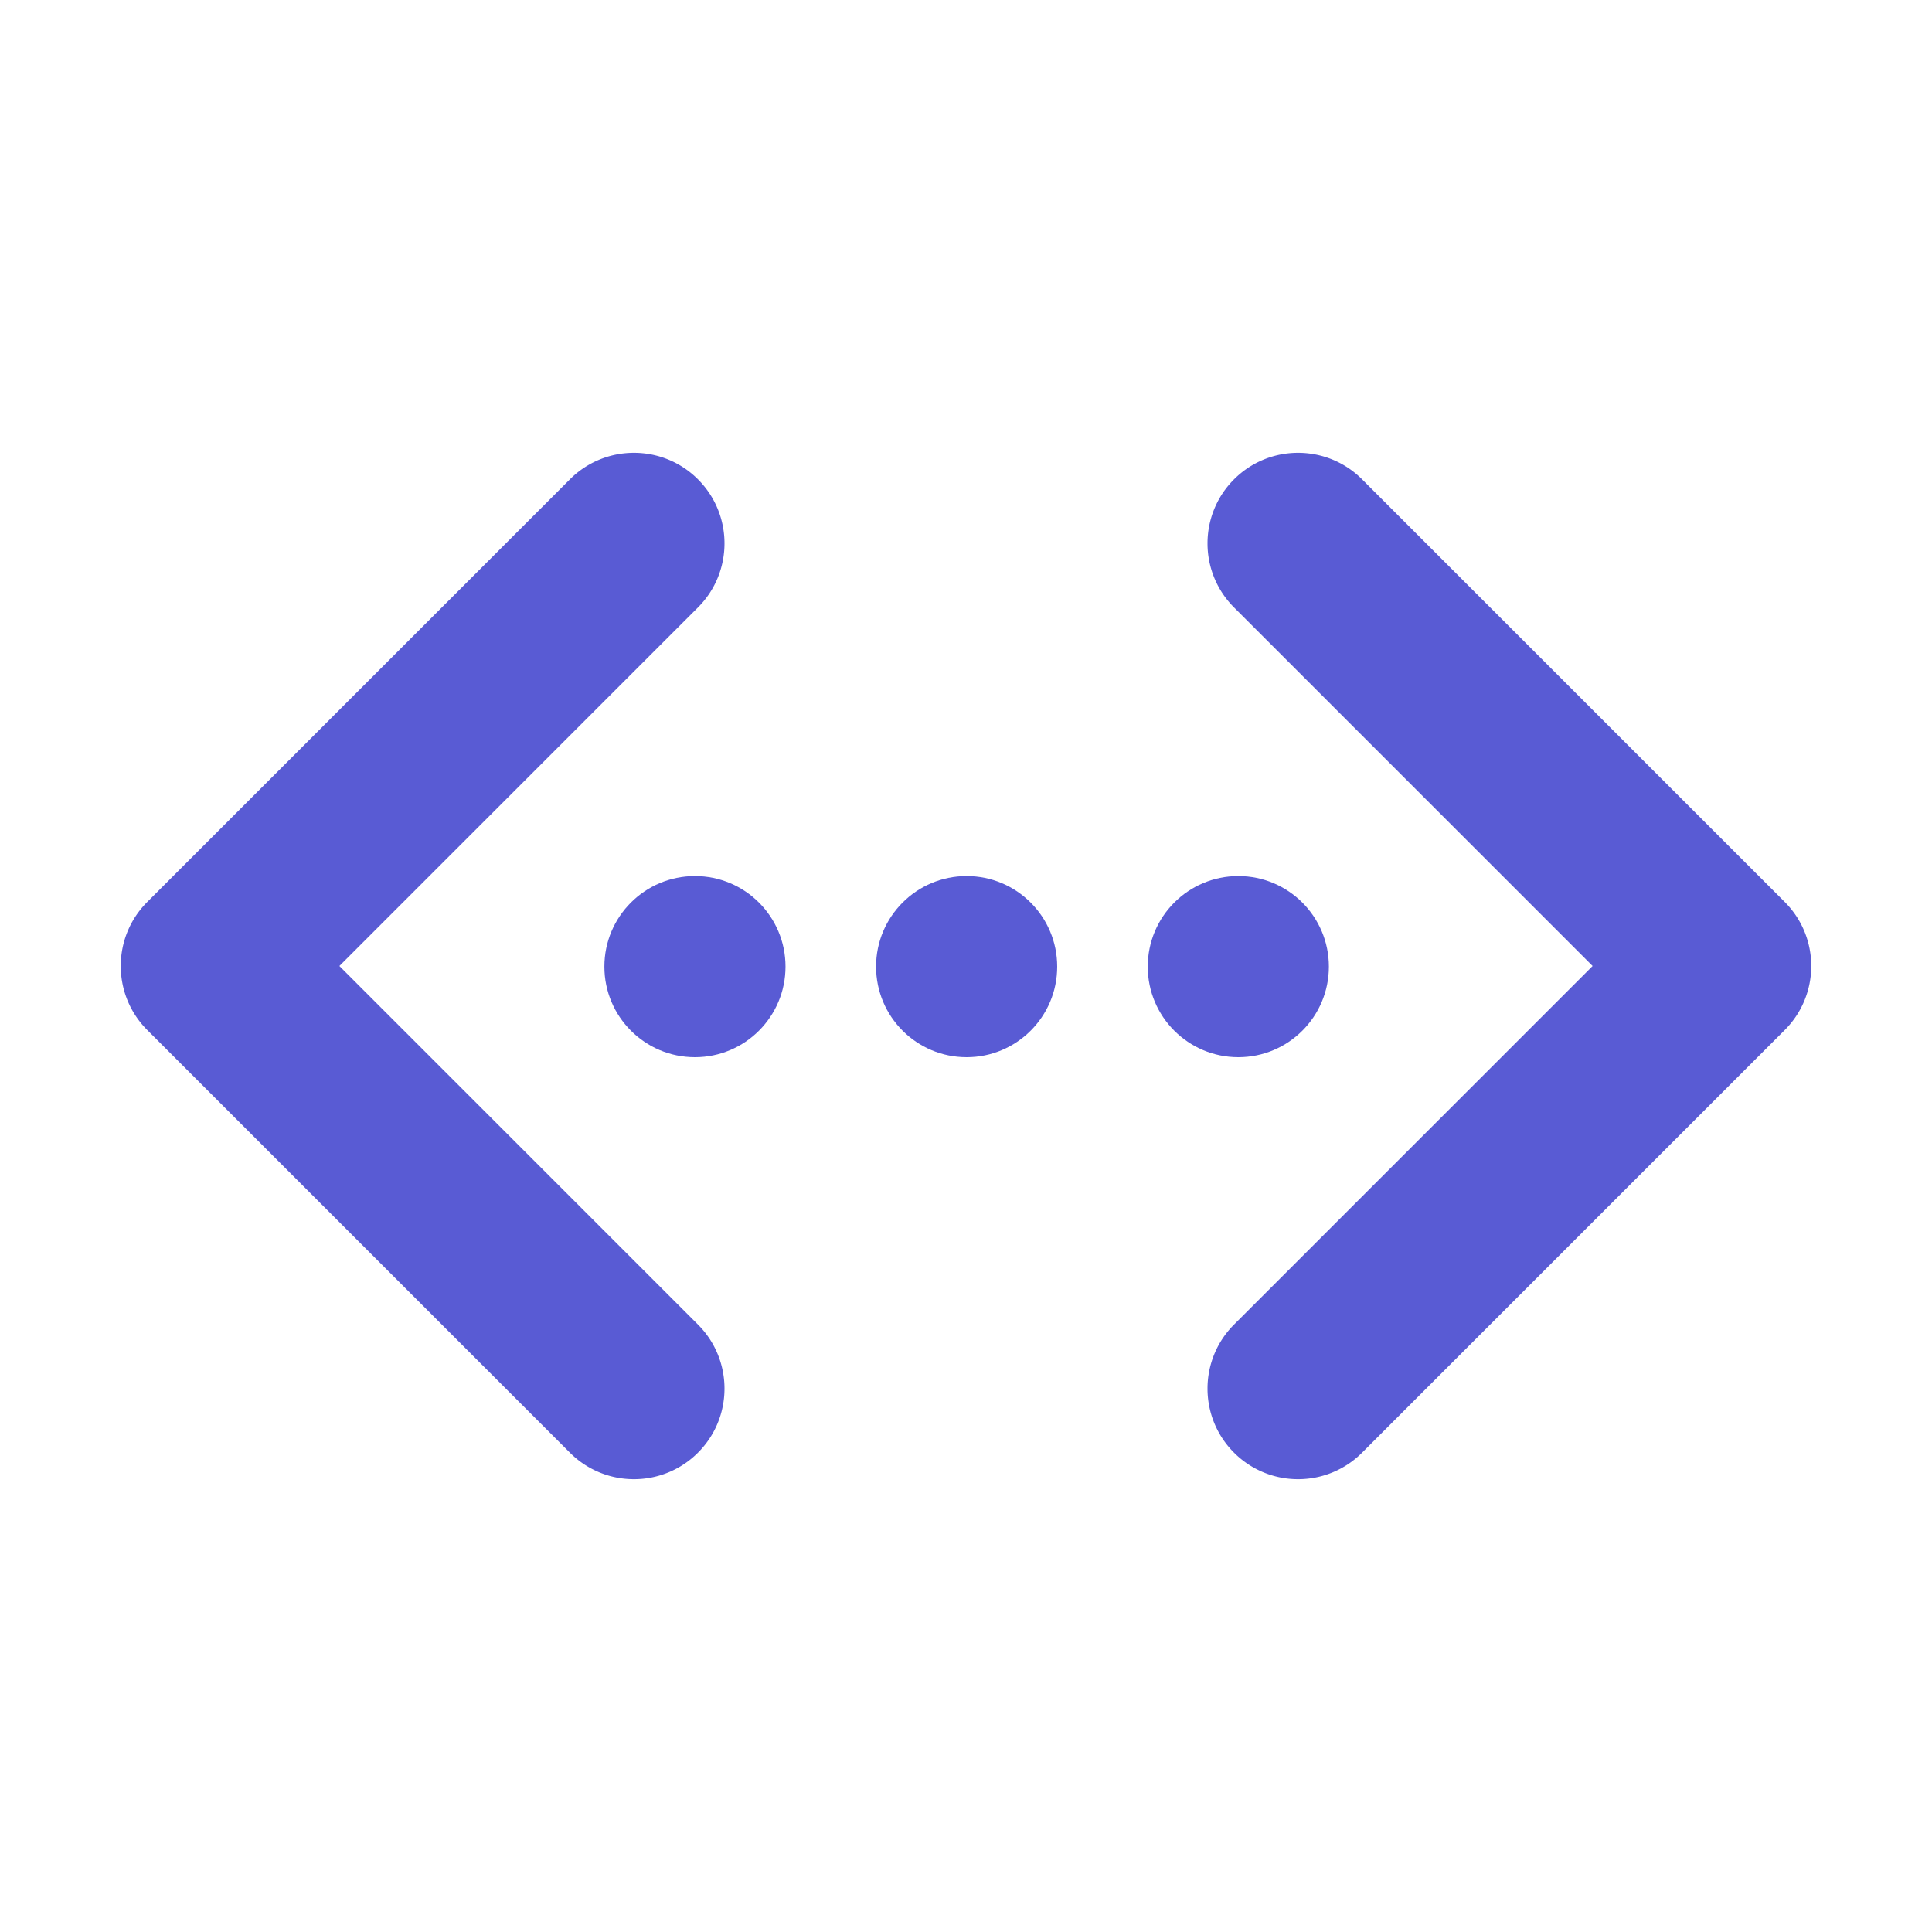 <svg xmlns="http://www.w3.org/2000/svg" viewBox="0 0 512 512"><circle cx="184.166" cy="256.166" r="24" fill="#595bd4" class="color000000 svgShape"/><circle cx="256.166" cy="256.166" r="24" fill="#595bd4" class="color000000 svgShape"/><circle cx="328.166" cy="256.166" r="24" fill="#595bd4" class="color000000 svgShape"/><path fill="#595bd4" d="M168 392a23.929 23.929 0 0 1-16.971-7.029l-112-112c-9.373-9.373-9.373-24.569 0-33.941l112-112c9.373-9.372 24.568-9.372 33.941 0 9.371 9.372 9.371 24.568 0 33.941L89.941 256l95.029 95.029c9.371 9.372 9.371 24.568 0 33.941A23.925 23.925 0 0 1 168 392zM344 392a23.929 23.929 0 0 0 16.971-7.029l112-112c9.373-9.373 9.373-24.569 0-33.941l-112-112c-9.373-9.372-24.568-9.372-33.941 0-9.371 9.372-9.371 24.568 0 33.941L422.059 256l-95.029 95.029c-9.371 9.372-9.371 24.568 0 33.941A23.925 23.925 0 0 0 344 392z" class="color000000 svgShape"/></svg>